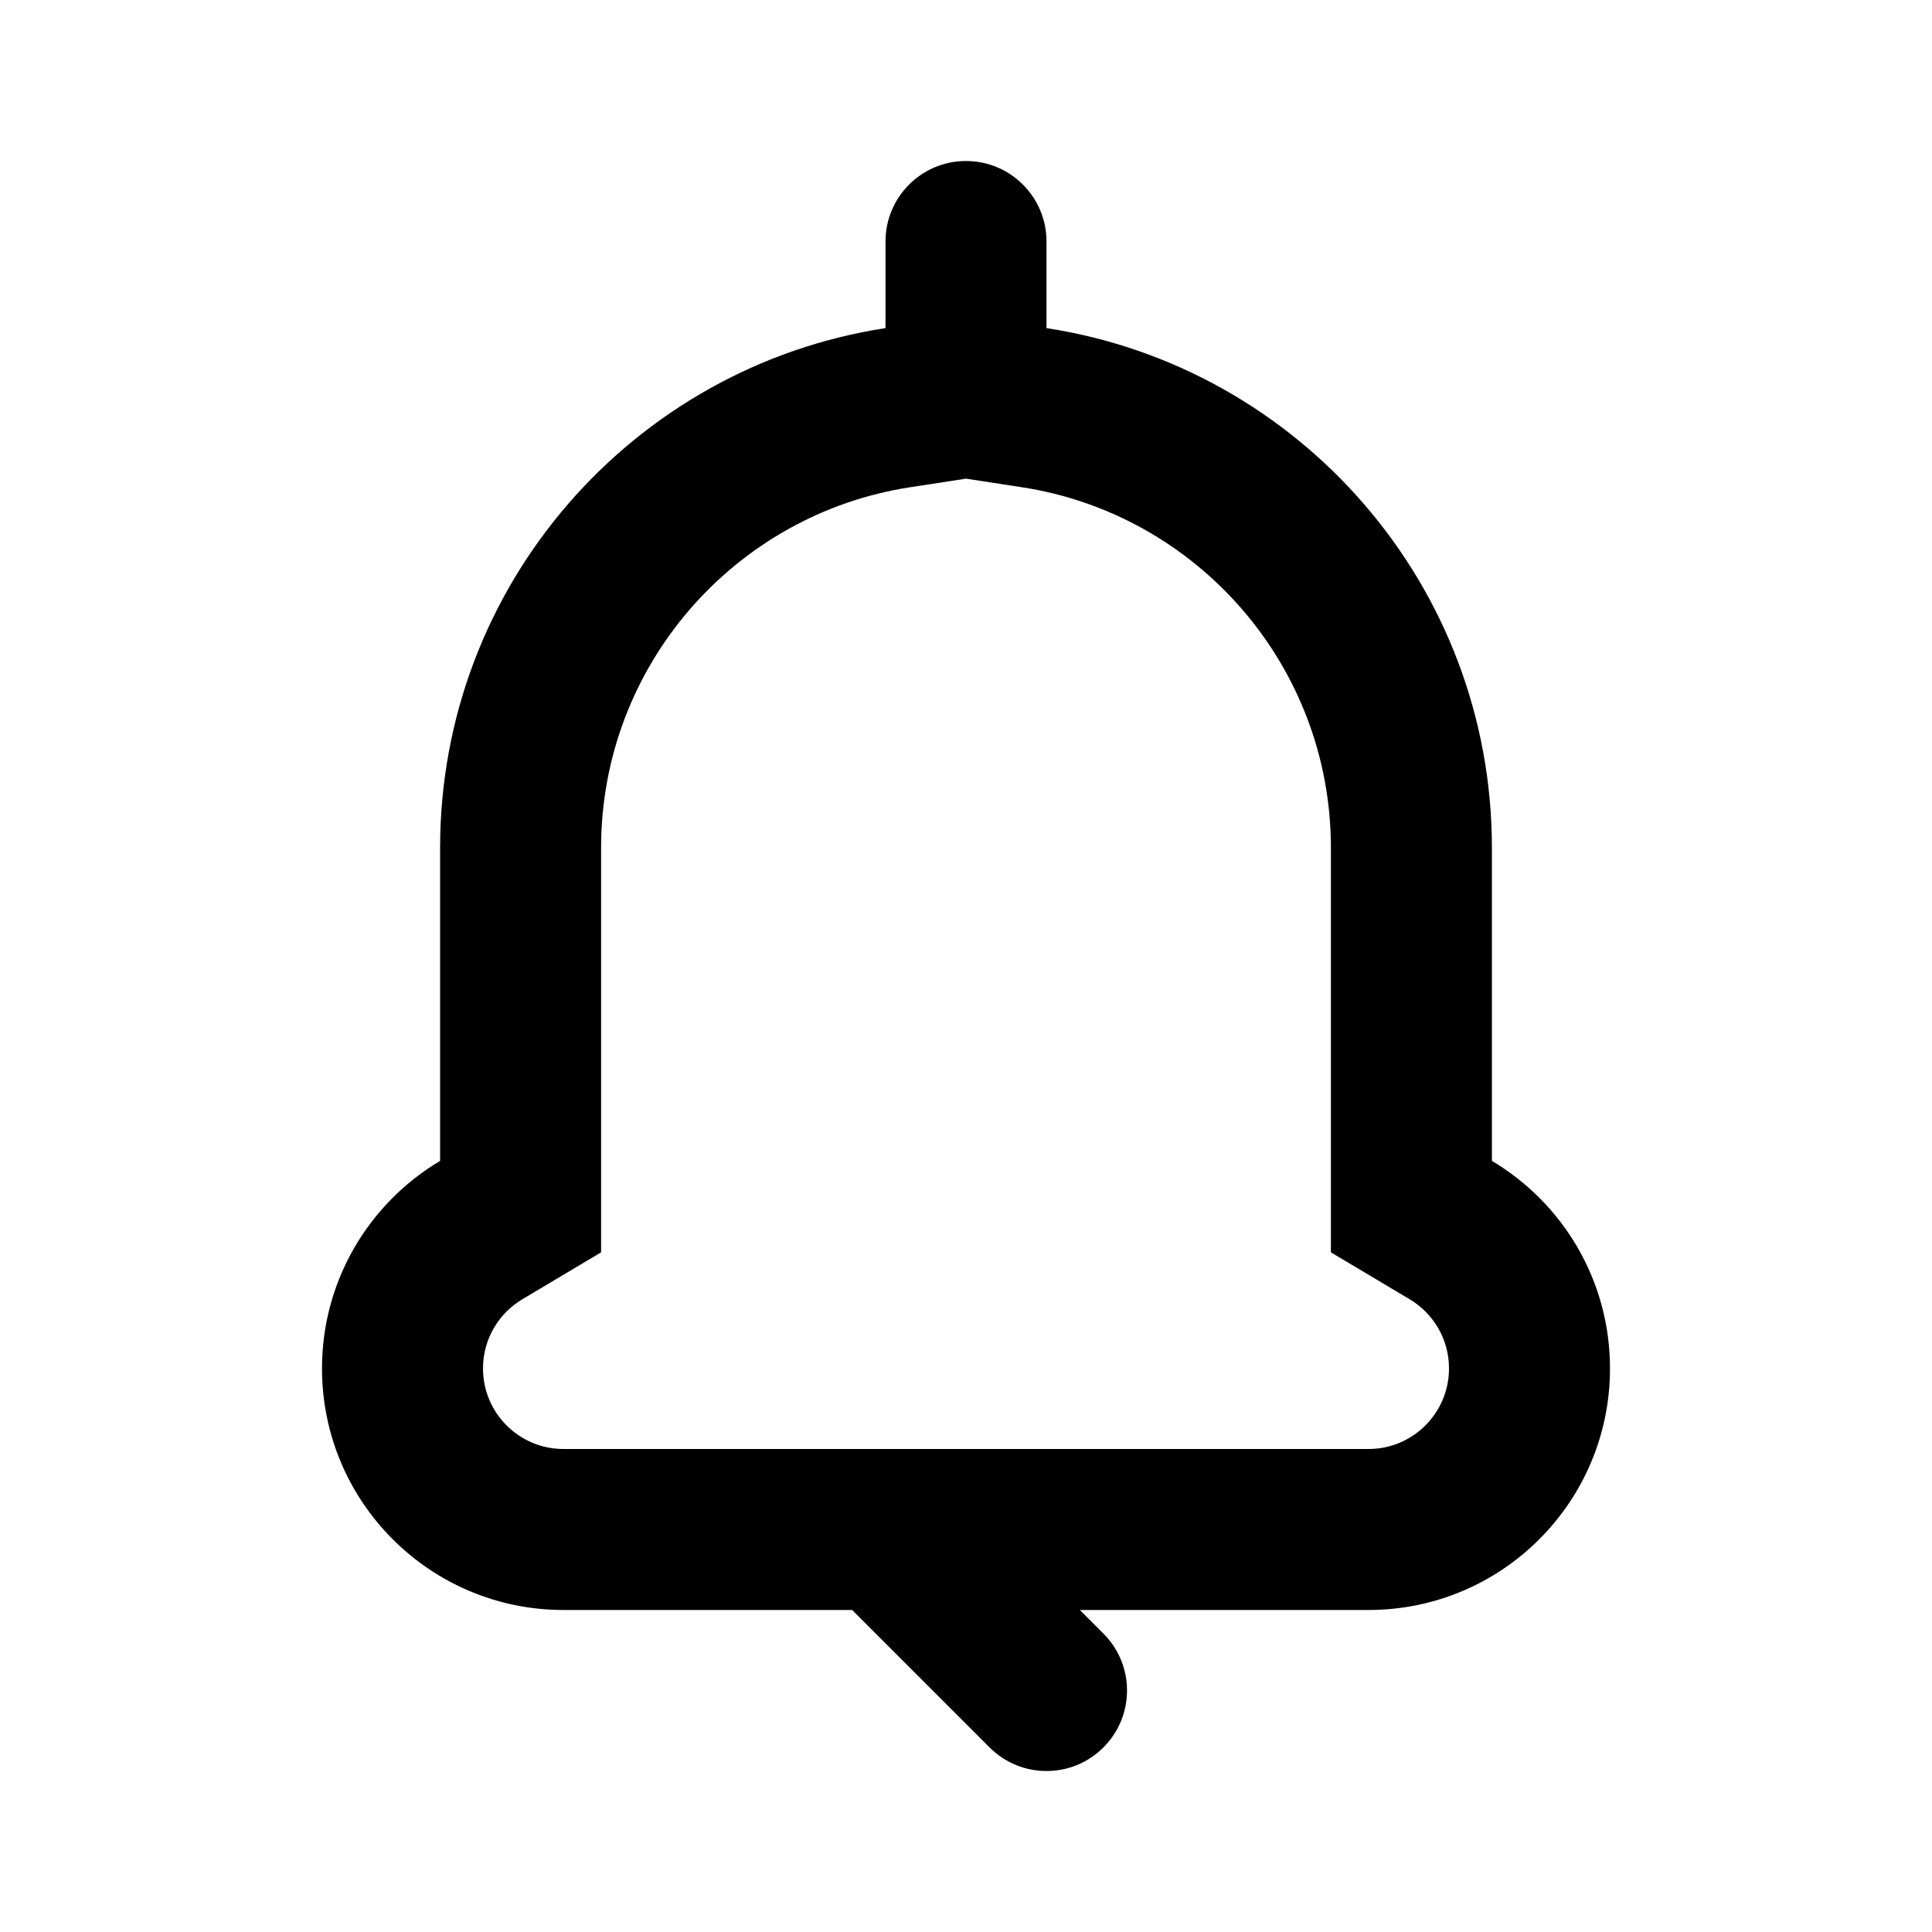 <svg width="24" height="24" viewBox="0 0 24 24" fill="none" xmlns="http://www.w3.org/2000/svg">
<path fill-rule="evenodd" clip-rule="evenodd" d="M12 5.946L12.696 6.053C14.869 6.387 16.533 8.267 16.533 10.533V15.557L17.51 16.139C17.808 16.317 18 16.637 18 17C18 17.552 17.552 18 17 18H11.001C11 18 11 18 10.999 18H7C6.448 18 6 17.552 6 17C6 16.637 6.192 16.317 6.49 16.139L7.467 15.557V10.533C7.467 8.267 9.131 6.387 11.304 6.053L12 5.946ZM10.586 20H7C5.343 20 4 18.657 4 17C4 15.903 4.588 14.944 5.467 14.421V10.533C5.467 7.265 7.866 4.557 11 4.076V3C11 2.448 11.448 2 12 2C12.552 2 13 2.448 13 3V4.076C16.134 4.557 18.533 7.265 18.533 10.533V14.421C19.412 14.944 20 15.903 20 17C20 18.657 18.657 20 17 20H13.414L13.707 20.293C14.098 20.683 14.098 21.317 13.707 21.707C13.317 22.098 12.683 22.098 12.293 21.707L10.586 20Z" fill="black"/>
</svg>
